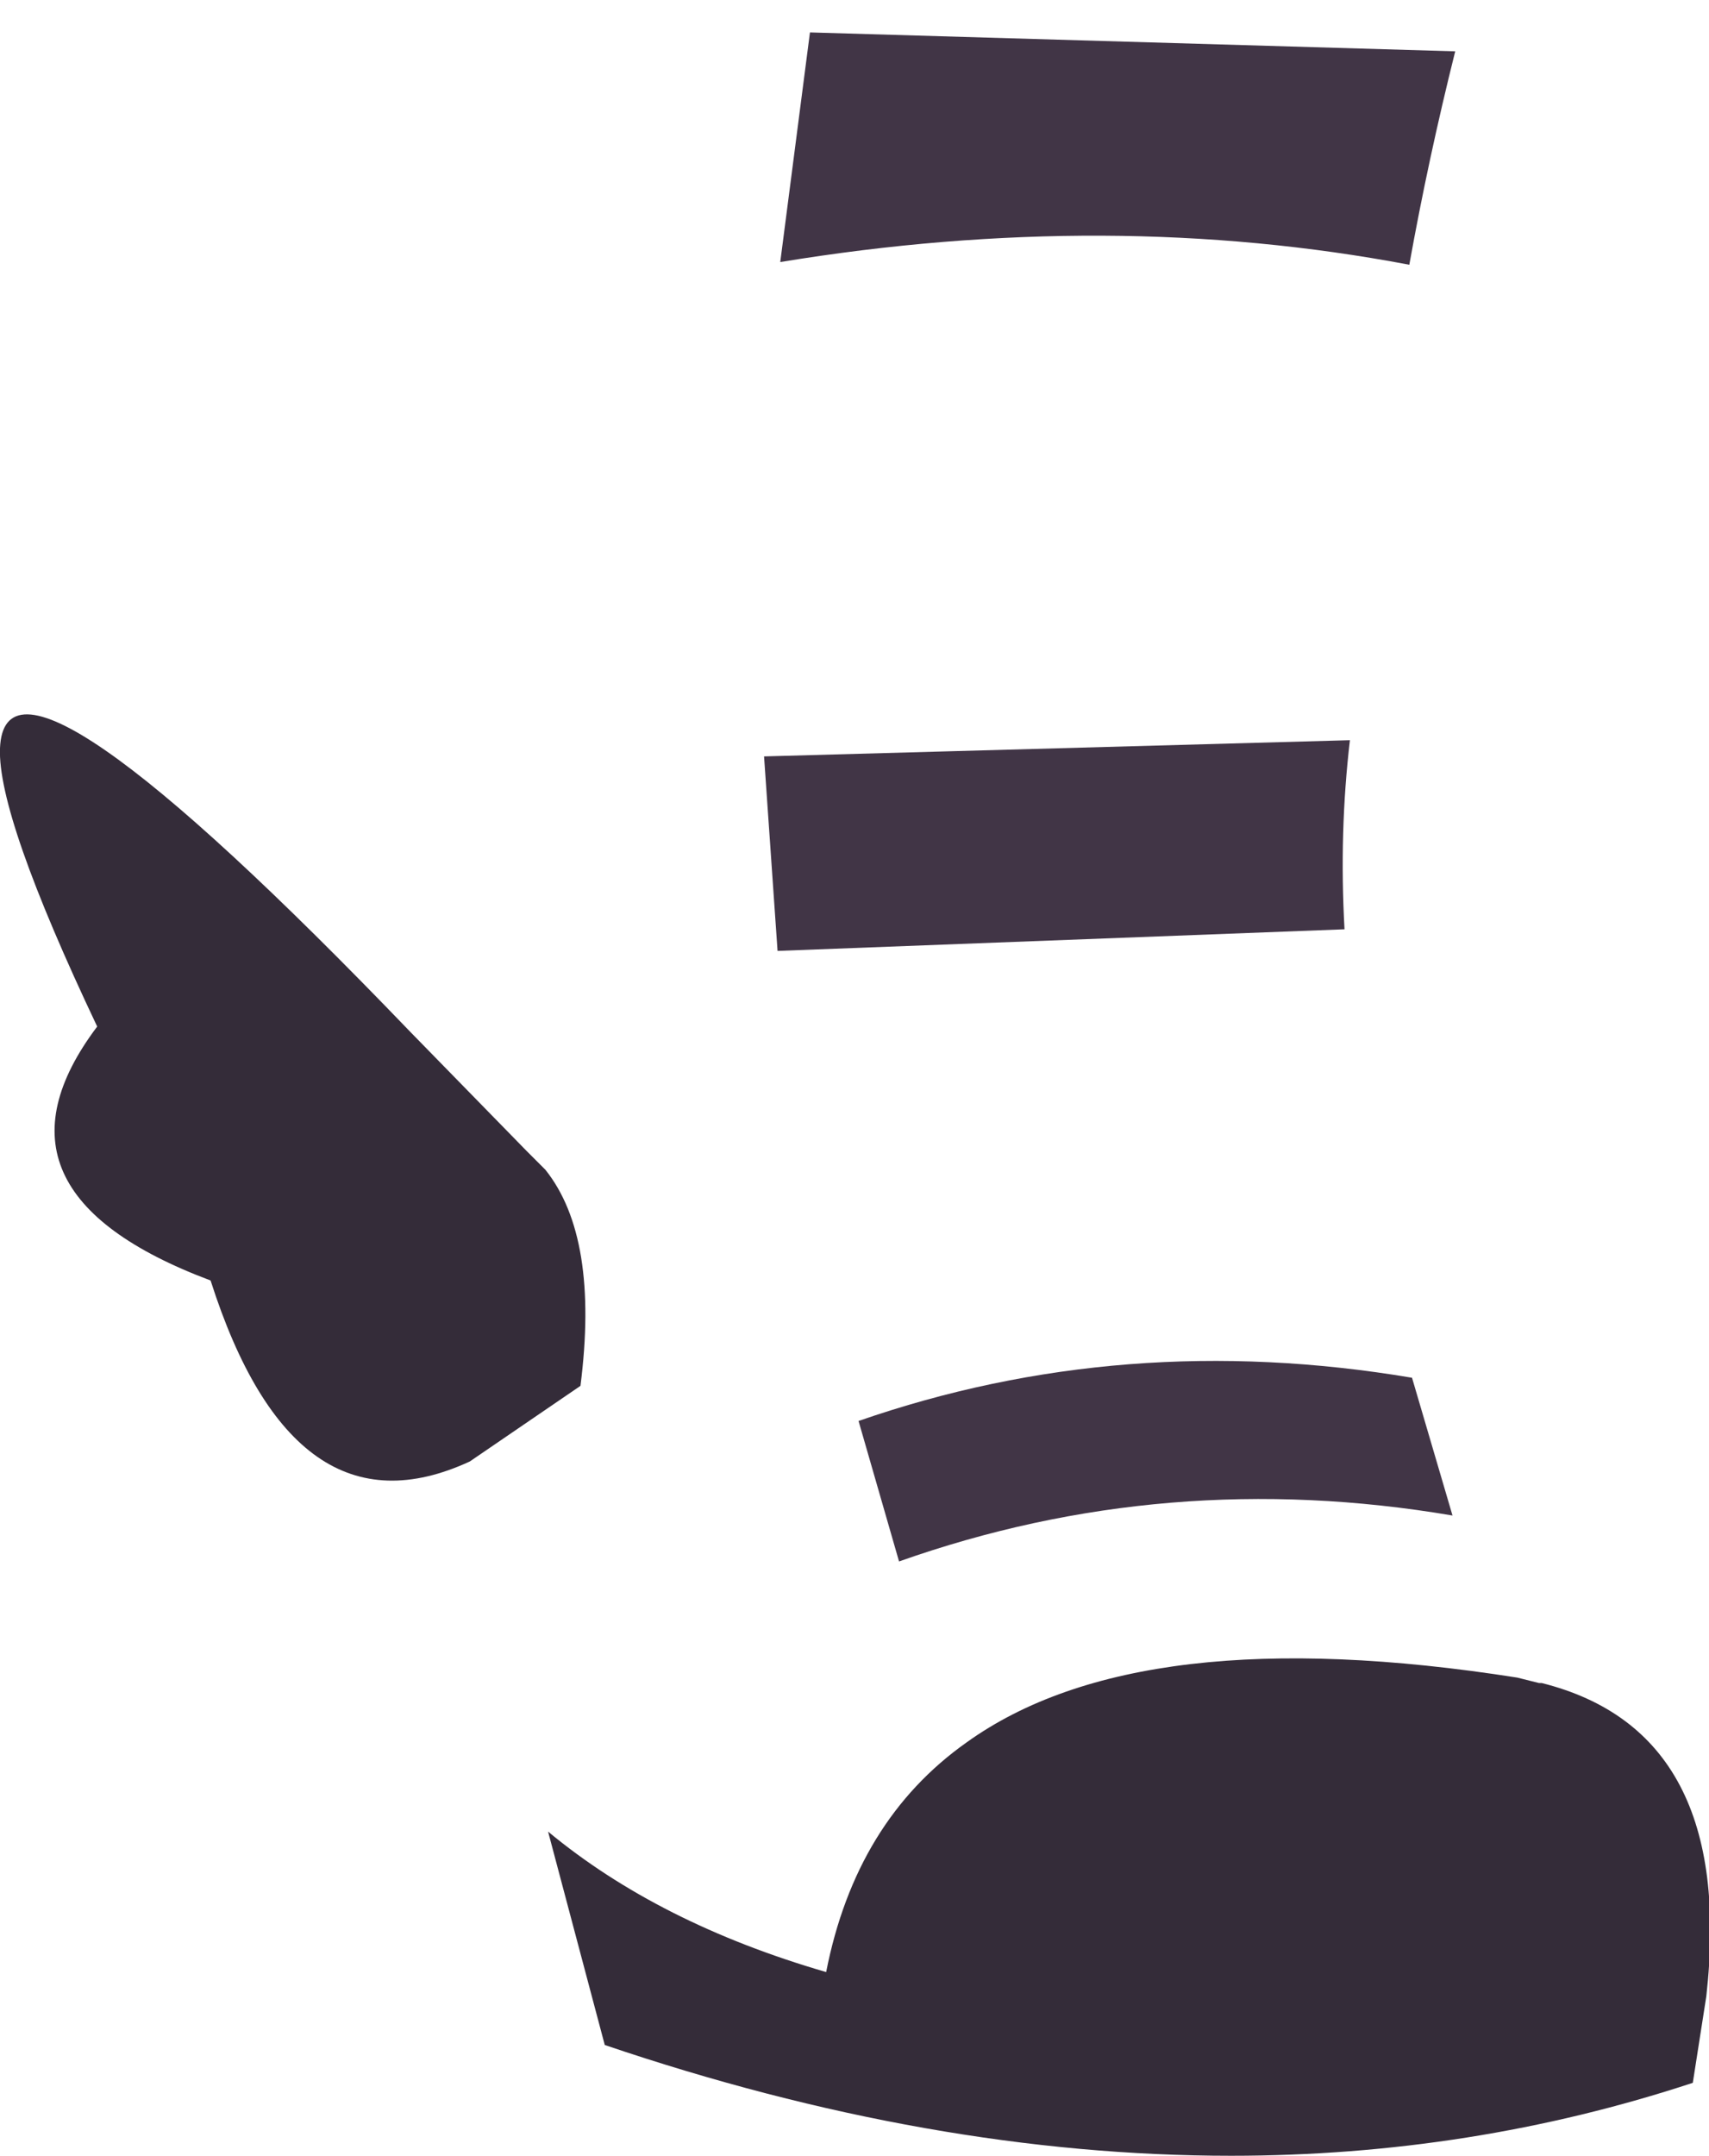 <?xml version="1.0" encoding="UTF-8" standalone="no"?>
<svg xmlns:xlink="http://www.w3.org/1999/xlink" height="39.9px" width="31.65px" xmlns="http://www.w3.org/2000/svg">
  <g transform="matrix(1.0, 0.0, 0.0, 1.0, 0.0, 0.0)">
    <path d="M14.4 17.6 L14.15 14.0 25.0 13.7 Q24.8 15.4 24.9 17.2 L14.4 17.6 M26.1 4.9 Q20.55 3.85 14.45 4.85 L15.0 0.6 26.95 0.95 Q26.45 2.95 26.1 4.9 M26.15 25.5 L26.9 28.05 Q21.6 27.15 16.65 28.9 L15.9 26.3 Q20.8 24.6 26.15 25.5" fill="#413546" fill-rule="evenodd" stroke="none"/>
    <path d="M9.75 21.3 L10.1 21.65 Q11.1 22.9 10.75 25.65 L8.7 27.05 Q5.45 28.55 3.9 23.7 -0.5 22.05 1.8 19.0 -0.05 15.1 0.0 13.85 0.1 11.3 7.6 19.1 L9.75 21.3 M15.3 36.5 Q15.85 33.7 17.9 32.25 21.1 29.95 28.1 31.05 L28.5 31.15 28.55 31.15 Q32.15 32.05 31.6 36.95 L31.35 38.55 Q27.25 39.9 22.8 39.9 17.25 39.9 11.2 37.85 L10.15 33.9 Q12.2 35.6 15.3 36.5" fill="#342c39" fill-rule="evenodd" stroke="none"/>
  </g>
</svg>
